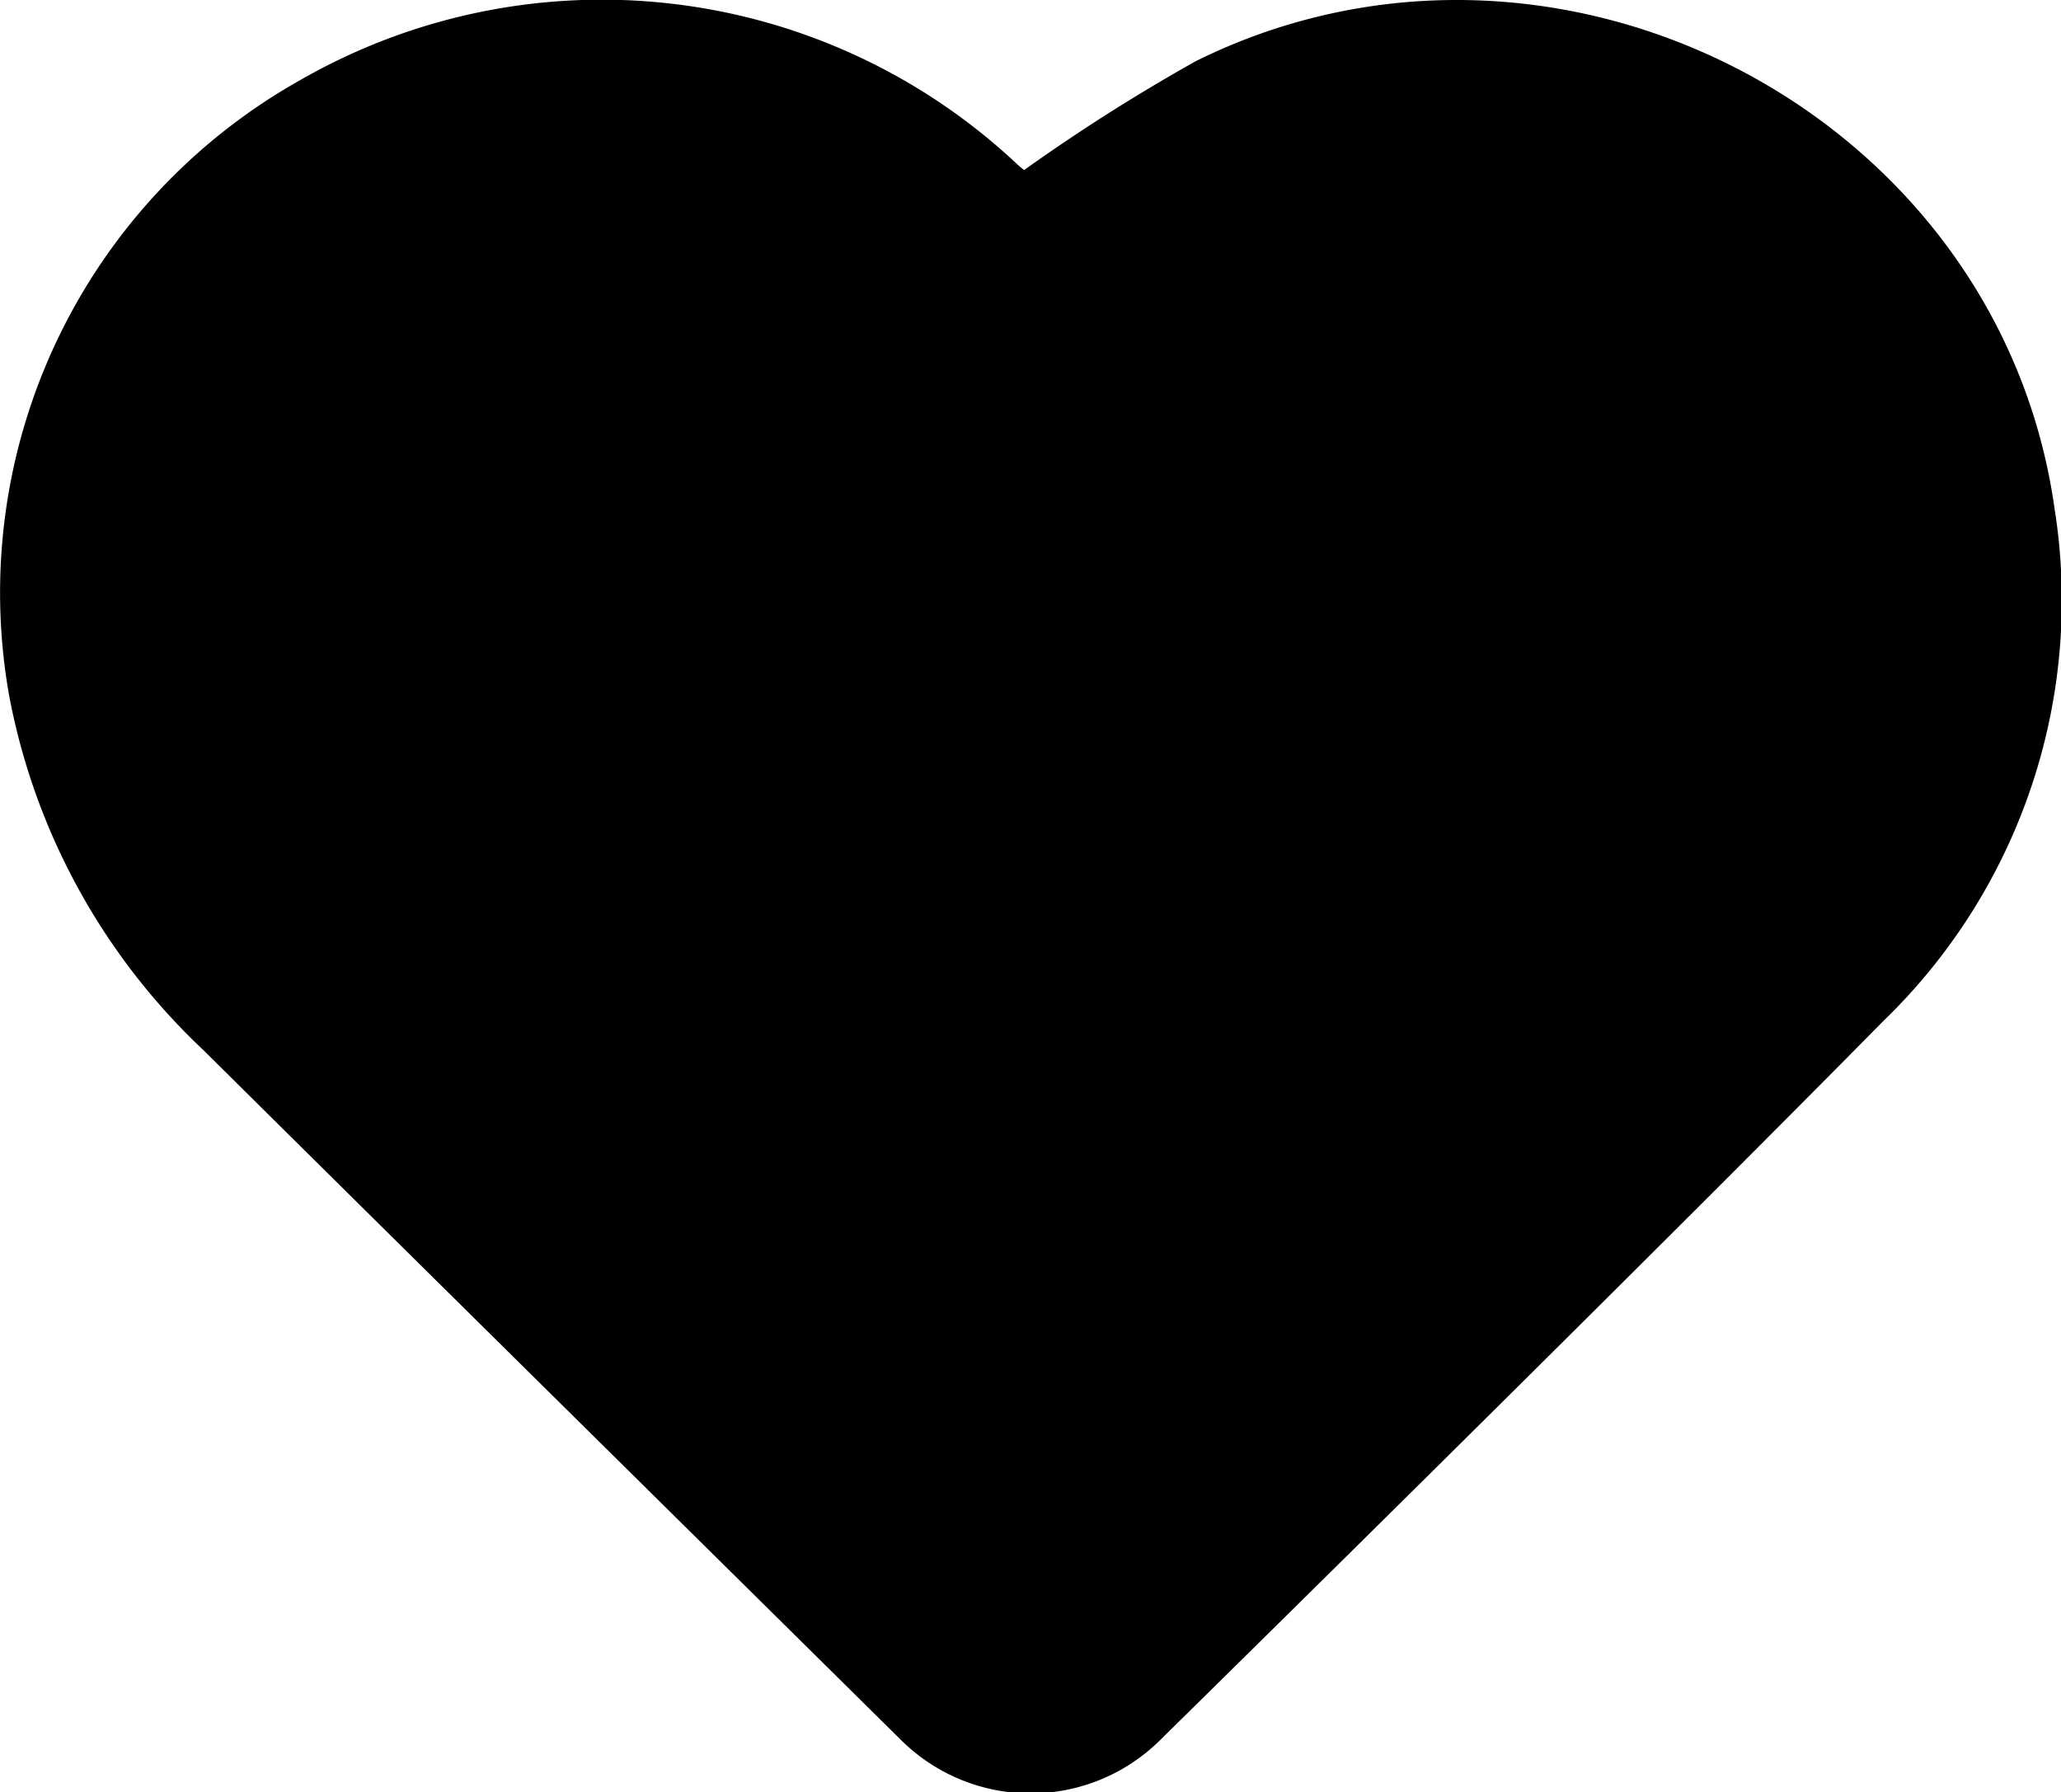 <svg xmlns="http://www.w3.org/2000/svg" viewBox="0 0 91.97 79.99"><defs><style>.cls-1{isolation:isolate;}.cls-2{fill-rule:evenodd;}</style></defs><title>favorits_icon_fabfoxx</title><g id="Ellipse_6" data-name="Ellipse 6" class="cls-1"><g id="Ellipse_6-2" data-name="Ellipse 6"><path class="cls-2" d="M95.75,32.68C93.84,19.19,81.82,10,69.08,10a26.14,26.14,0,0,0-11.65,2.73,83.67,83.67,0,0,0-7.66,4.86s-0.17-.13-0.33-0.28a27.05,27.05,0,0,0-32-3.72A26.24,26.24,0,0,0,4.47,41a29.13,29.13,0,0,0,8.68,15.87c8.46,8.39,23.1,22.85,31.16,30.82a8.21,8.21,0,0,0,11.5,0c8.28-8.15,23.5-23.19,32.29-32.11A26.11,26.11,0,0,0,95.75,32.68Z" transform="translate(-4.07 -10)"/></g></g></svg>